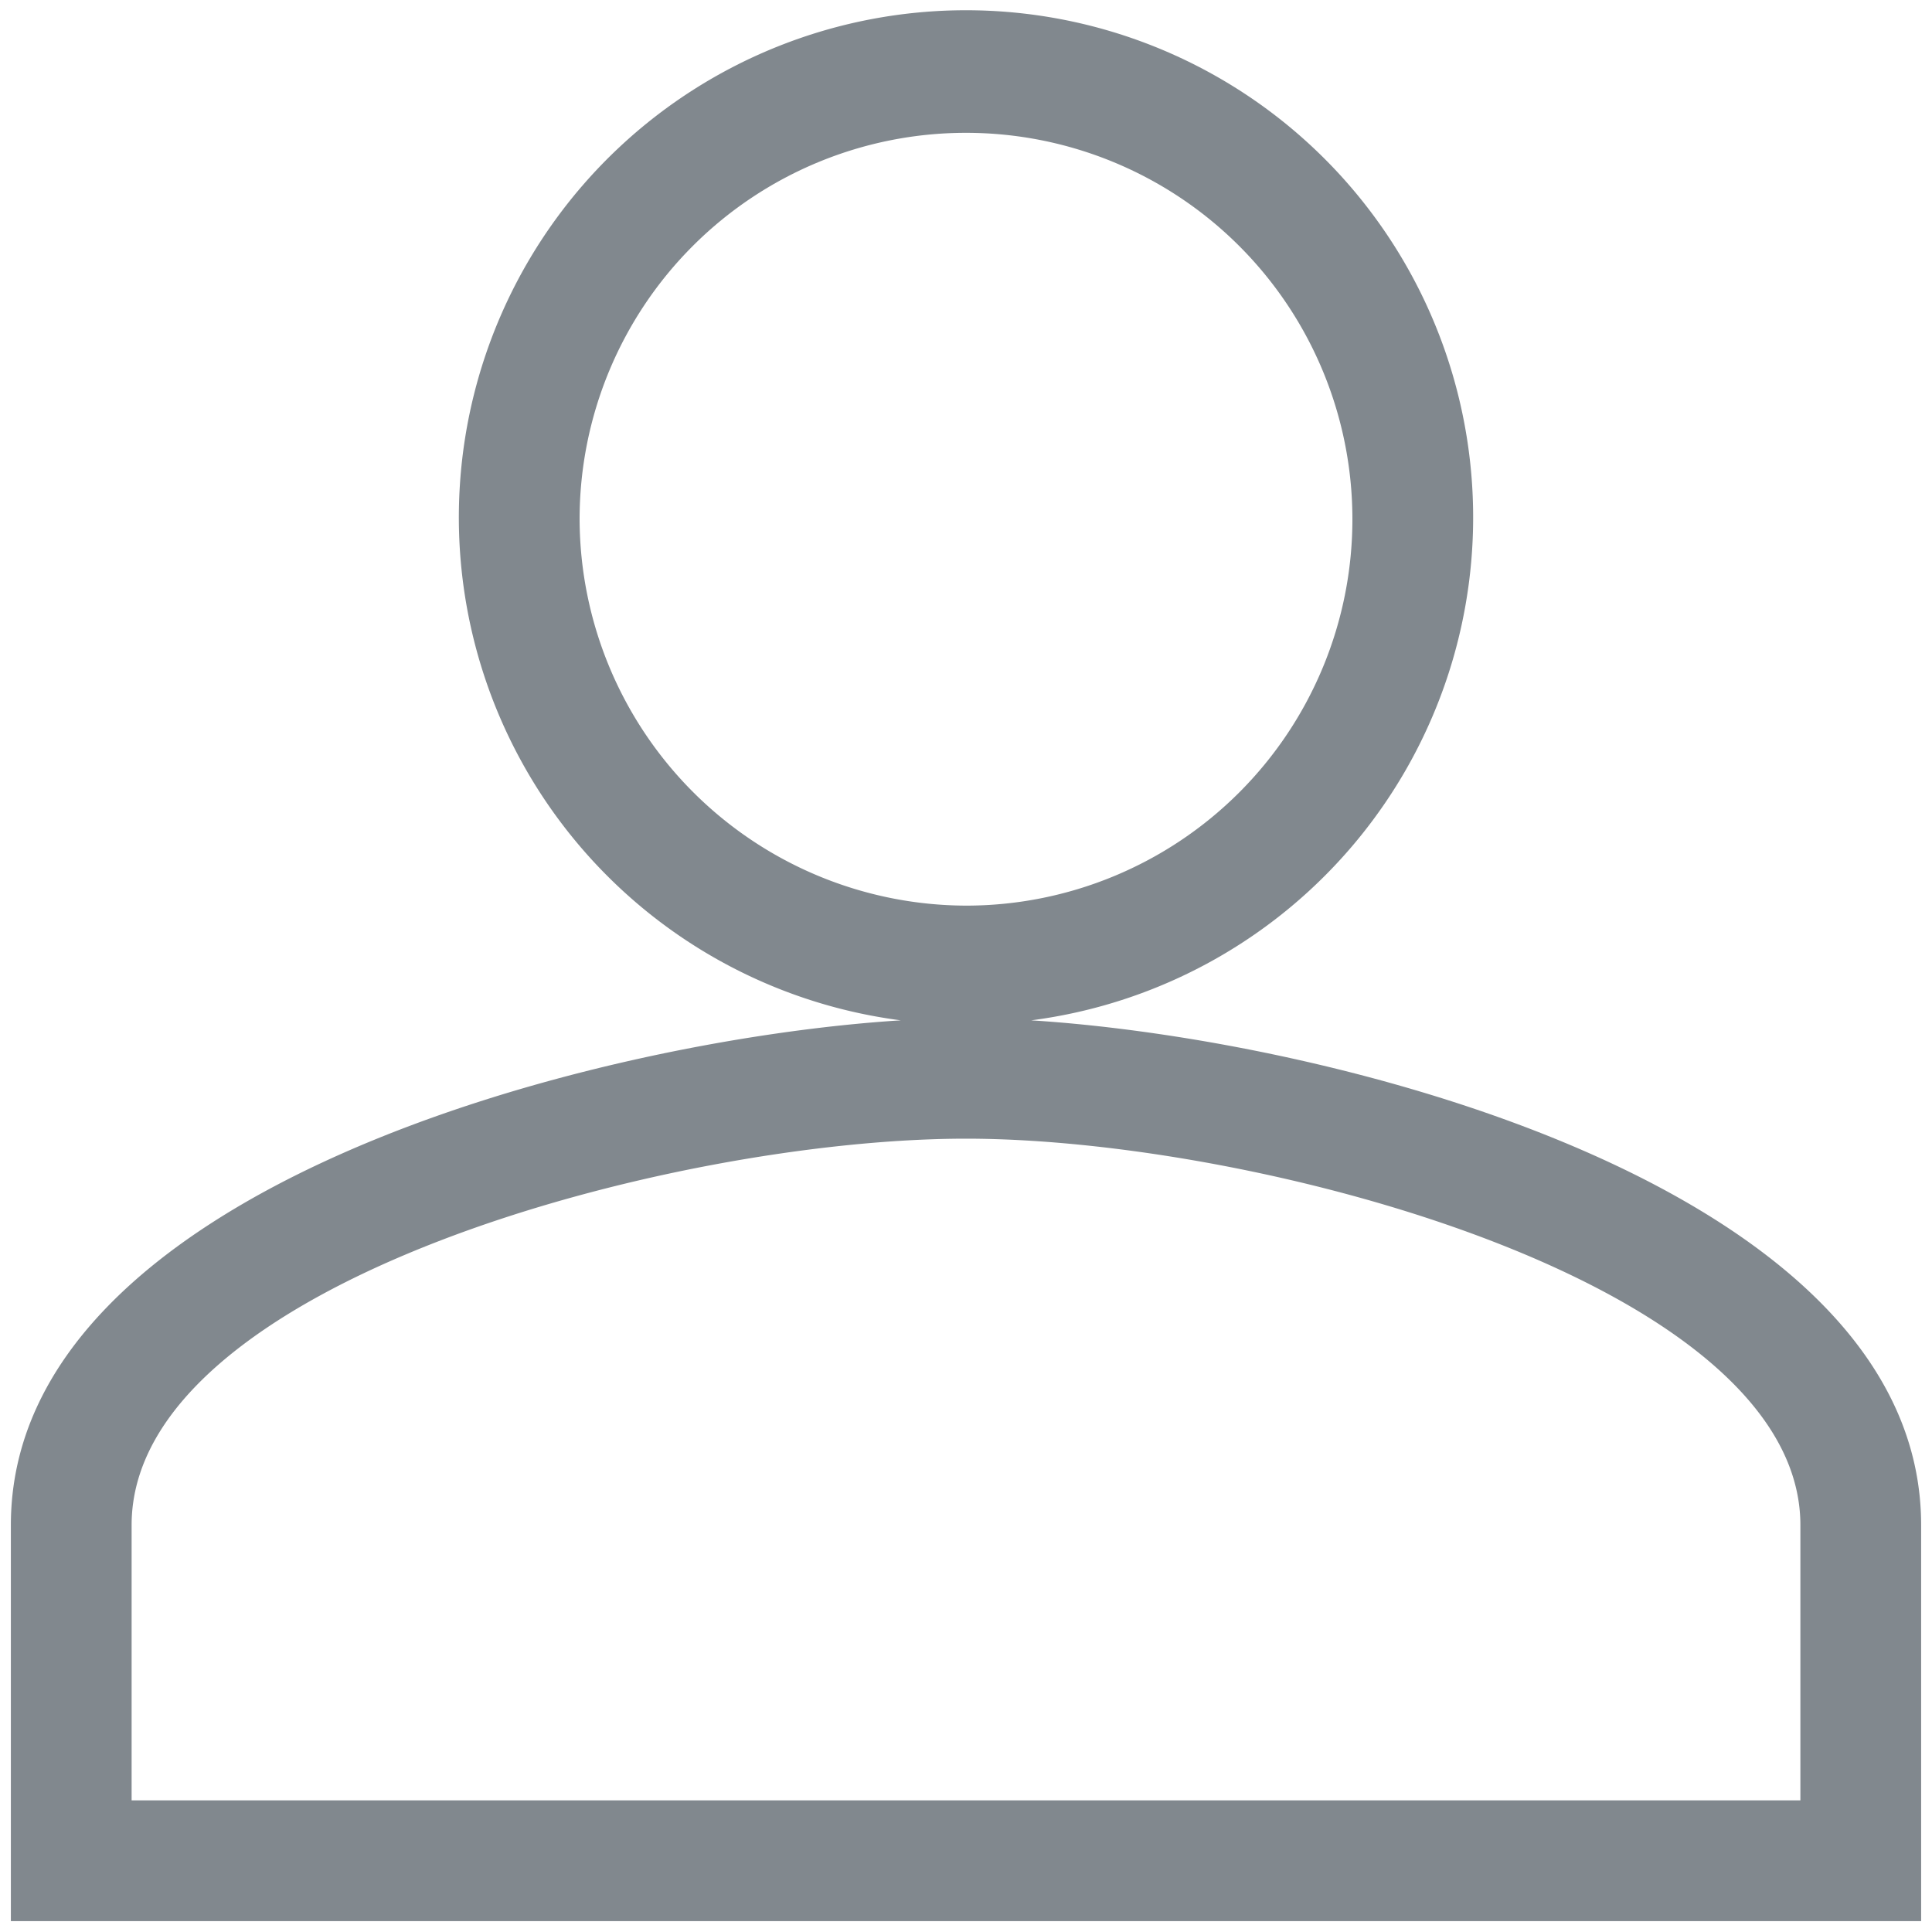 <svg xmlns="http://www.w3.org/2000/svg" viewBox="0 0 16 16"><defs><style>.a79a09a5-5f51-4709-8a70-0d97c82e69f5{fill:#81888e;}</style></defs><g id="e88d5150-d103-4ac2-af0b-42b284779bd0" data-name="person"><path id="a174ff57-7543-4777-8622-ee2c7156e0fa" data-name="icon09" class="a79a09a5-5f51-4709-8a70-0d97c82e69f5" d="M8.54,8.45a4.2,4.2,0,1,0-1.08,0C4.92,8.61.09,9.85.09,12.63v3.28H15.91V12.63C15.91,9.85,11.08,8.61,8.54,8.45ZM4.8,4.3A3.2,3.2,0,1,1,8,7.5,3.21,3.21,0,0,1,4.8,4.3ZM14.91,14.91H1.09V12.63c0-2,4.47-3.2,6.91-3.2s6.91,1.21,6.91,3.2Z"/></g></svg>